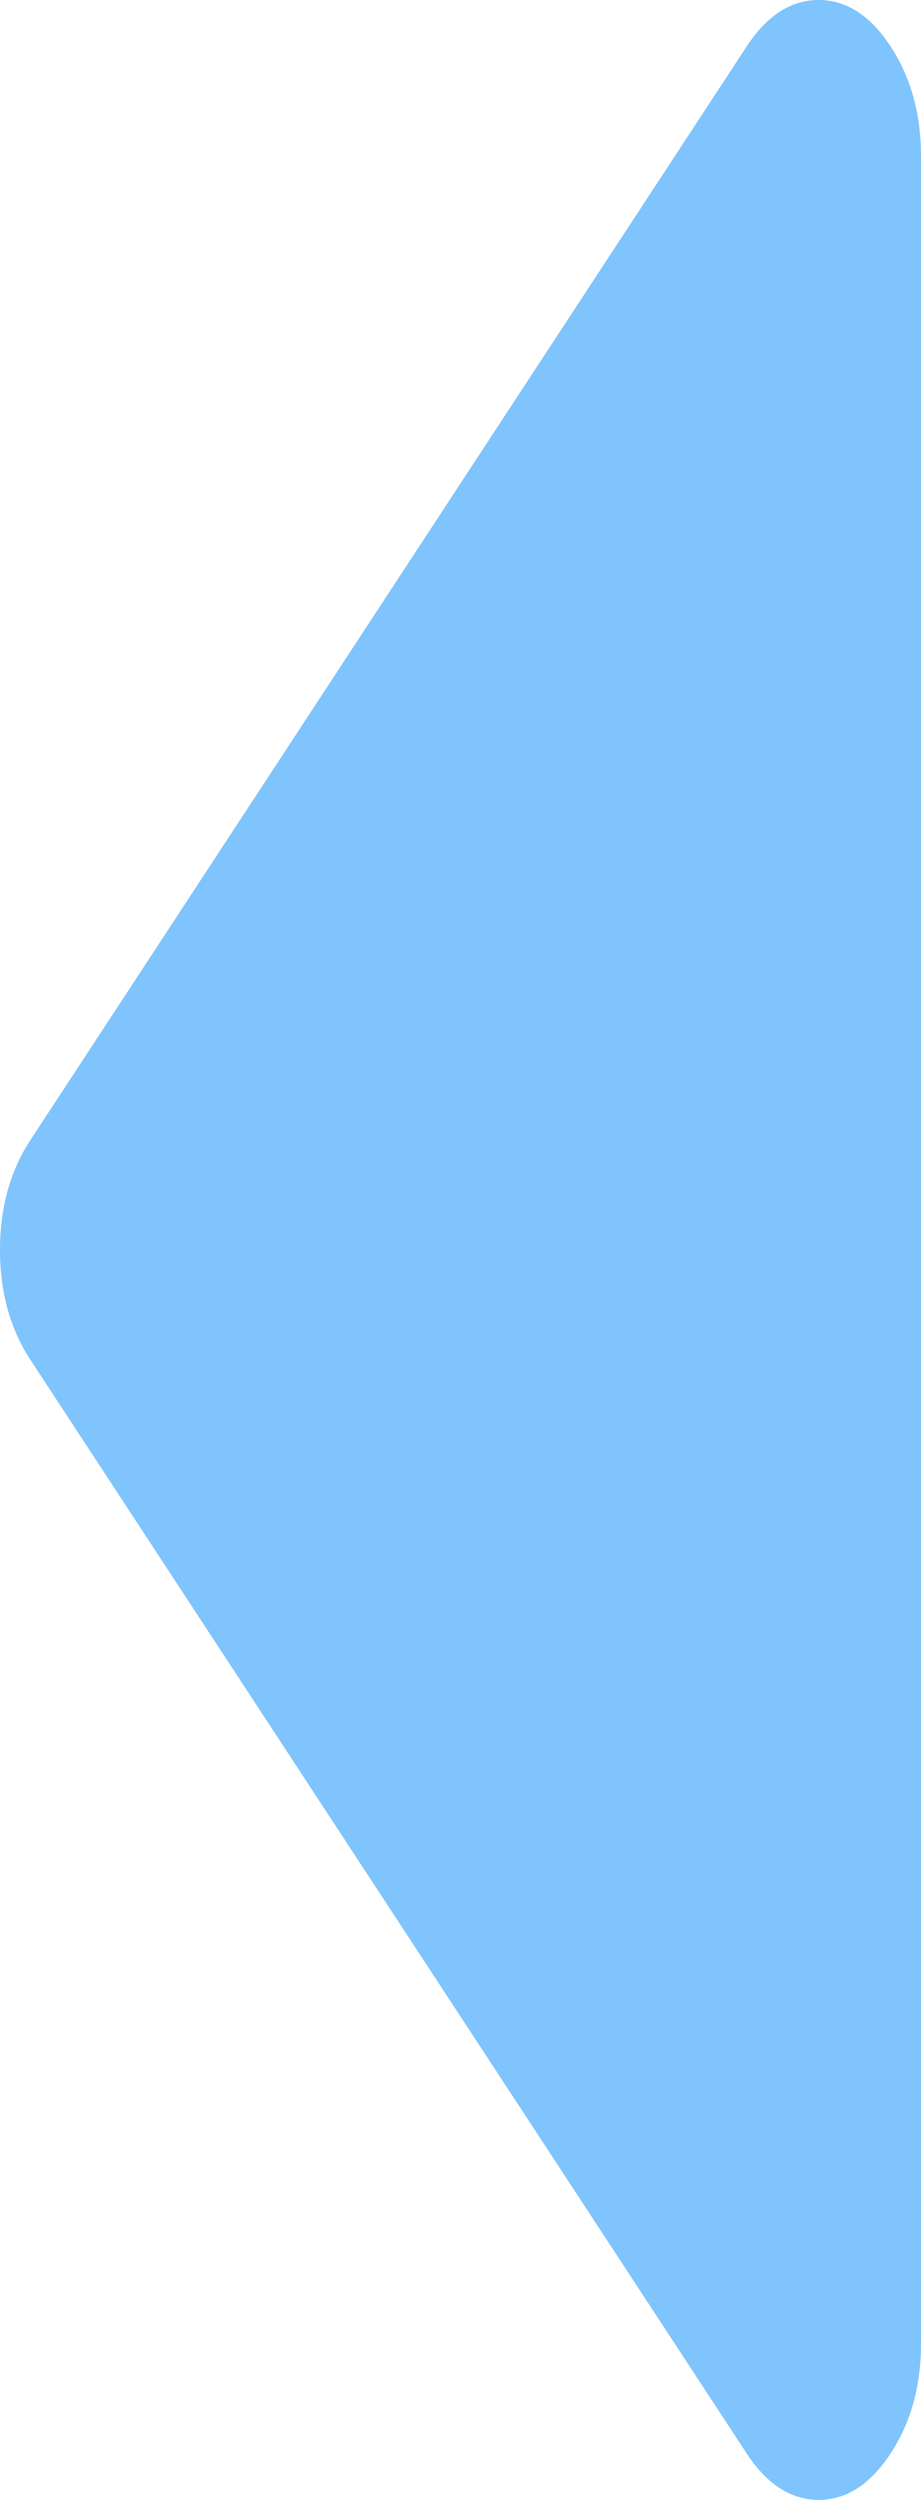 ﻿<?xml version="1.0" encoding="utf-8"?>
<svg version="1.1" xmlns:xlink="http://www.w3.org/1999/xlink" width="7px" height="19px" xmlns="http://www.w3.org/2000/svg">
  <g transform="matrix(1 0 0 1 -19 -264 )">
    <path d="M 6.769 0.353  C 6.923 0.588  7 0.866  7 1.188  L 7 17.812  C 7 18.134  6.923 18.412  6.769 18.647  C 6.615 18.882  6.433 19  6.222 19  C 6.012 19  5.829 18.882  5.675 18.647  L 0.231 10.335  C 0.077 10.1  0 9.822  0 9.5  C 0 9.178  0.077 8.9  0.231 8.665  L 5.675 0.353  C 5.829 0.118  6.012 0  6.222 0  C 6.433 0  6.615 0.118  6.769 0.353  Z " fill-rule="nonzero" fill="#7fc4fd" stroke="none" transform="matrix(1 0 0 1 19 264 )" />
  </g>
</svg>